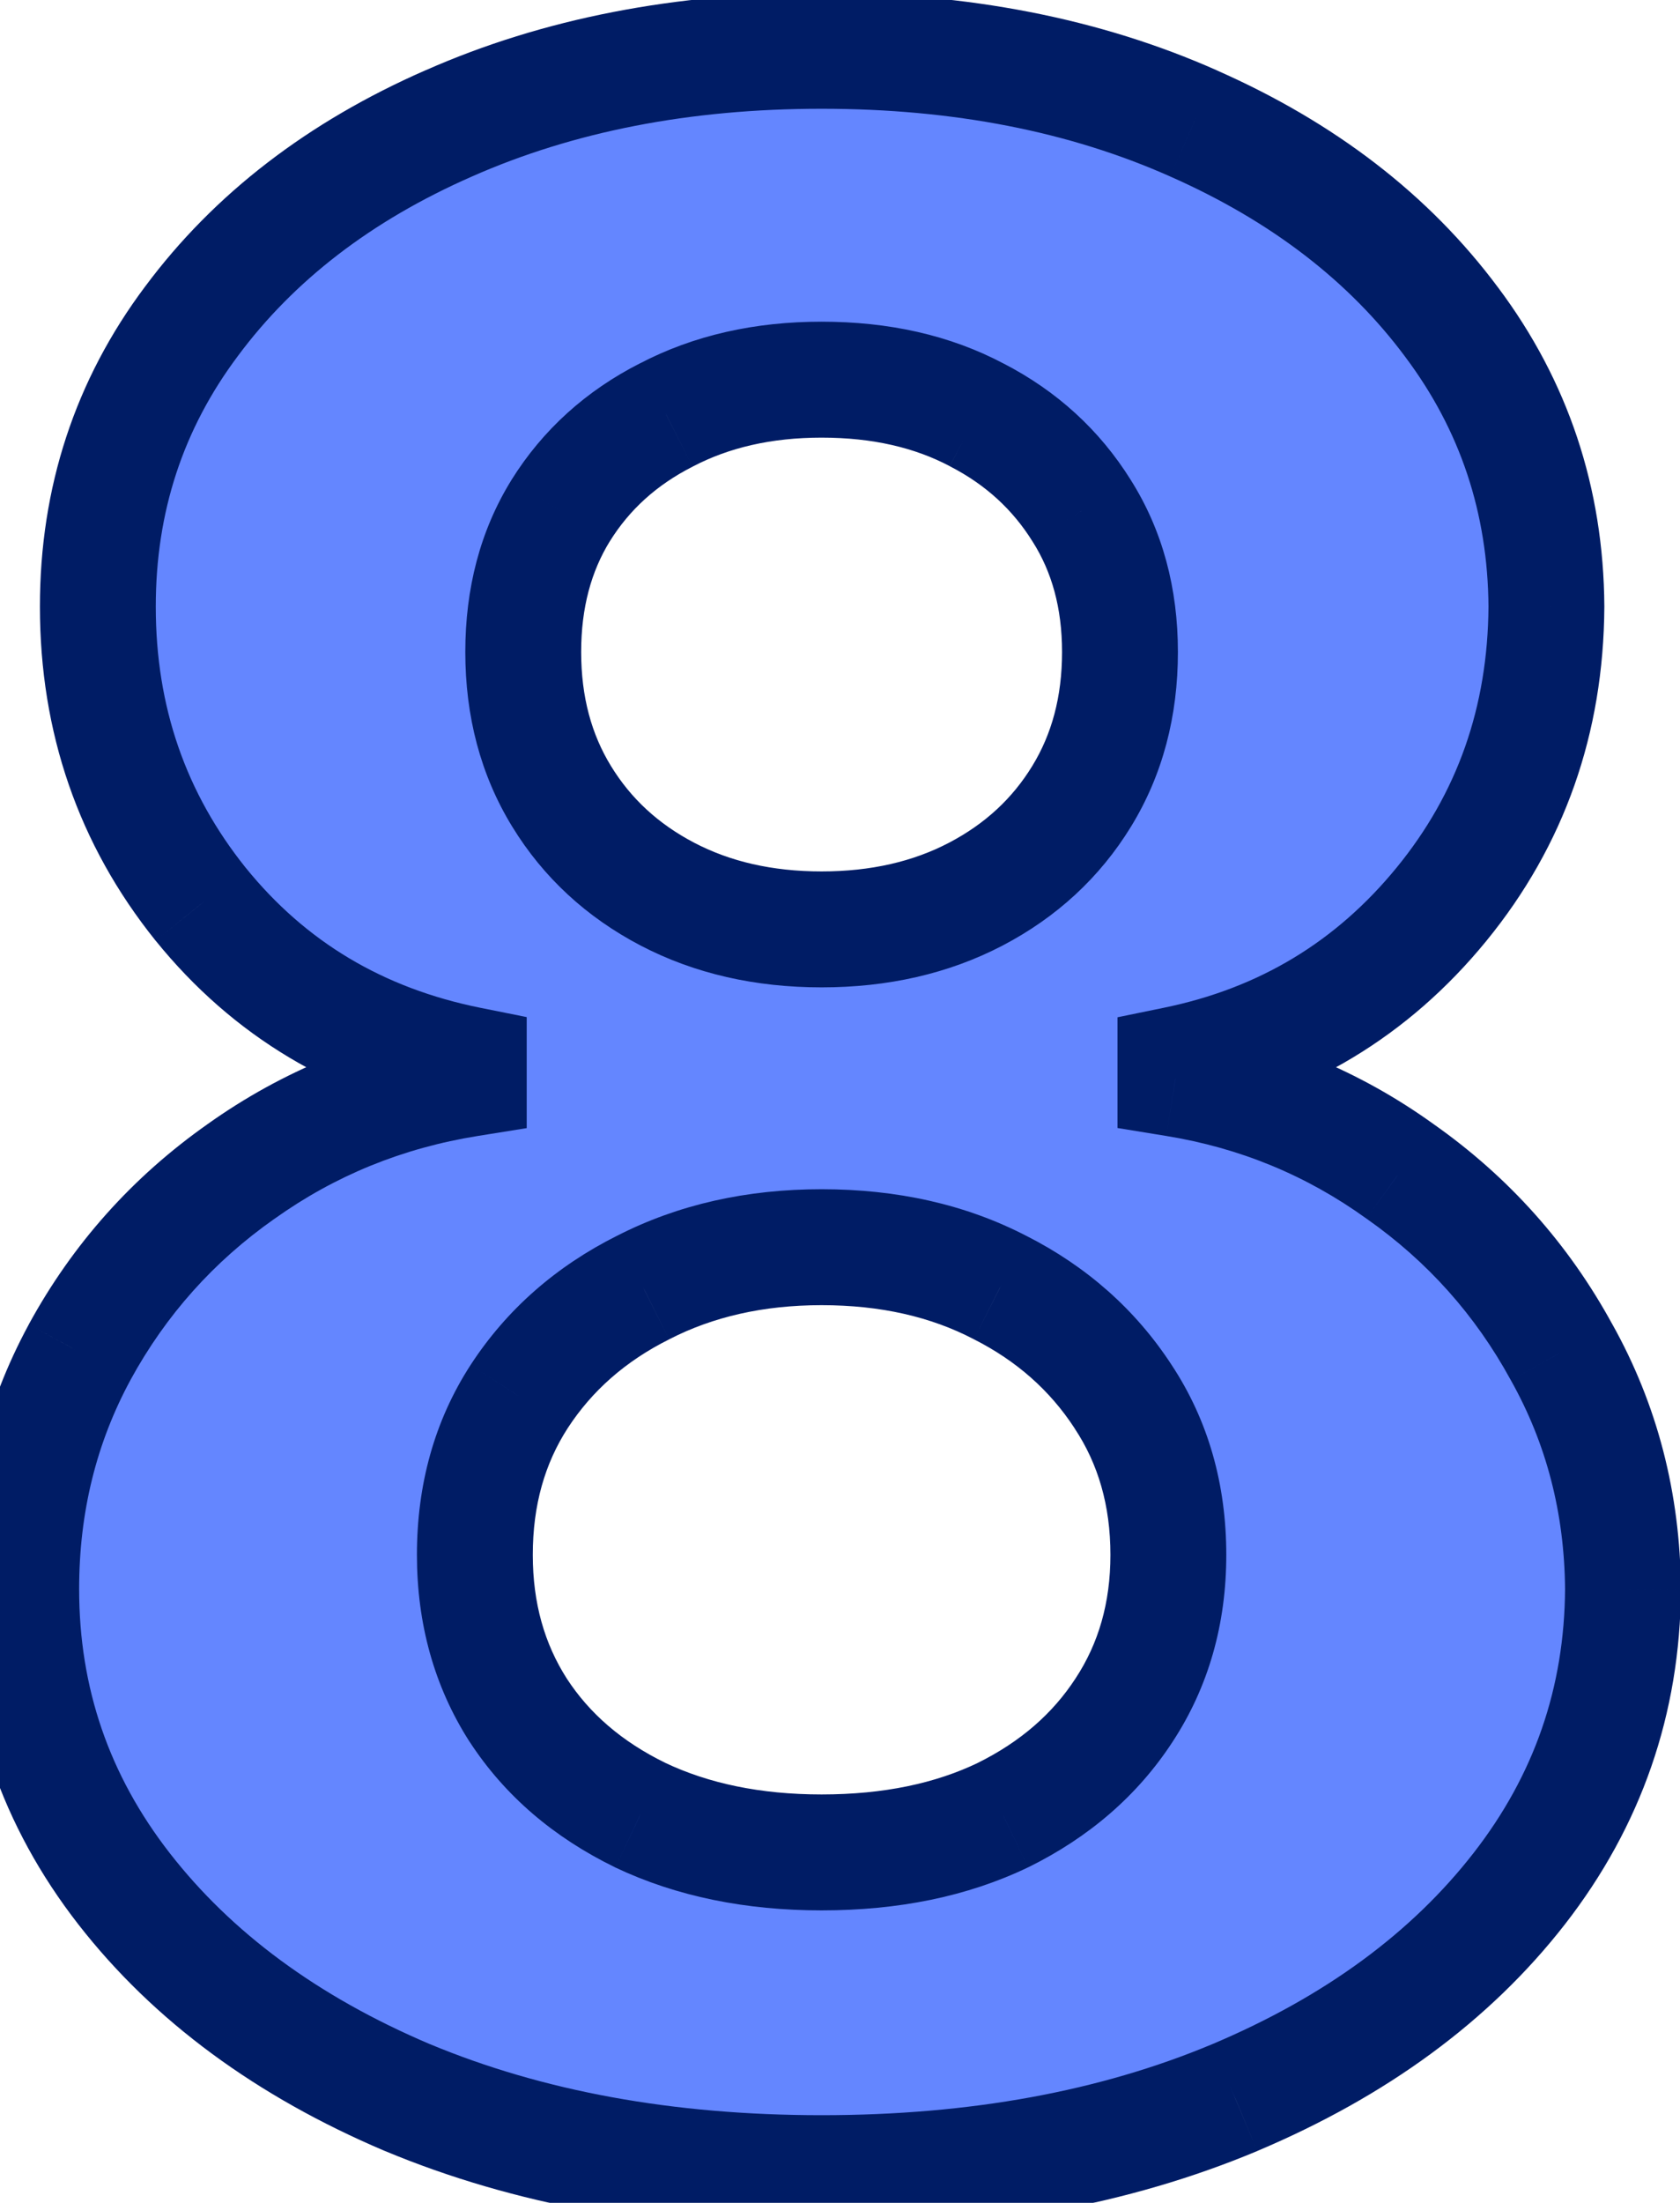 <svg width="29" height="38" viewBox="0 0 29 38" fill="none" xmlns="http://www.w3.org/2000/svg">
<mask id="path-1-outside-1_886_10" maskUnits="userSpaceOnUse" x="-1" y="-1" width="31" height="40" fill="black">
<rect fill="white" x="-1" y="-1" width="31" height="40"/>
<path d="M14.182 37.487C11.503 37.487 9.119 37.052 7.031 36.182C4.954 35.3 3.325 34.1 2.141 32.58C0.958 31.061 0.366 29.338 0.366 27.412C0.366 25.927 0.703 24.564 1.376 23.323C2.06 22.07 2.988 21.032 4.16 20.209C5.331 19.373 6.642 18.84 8.092 18.608V18.364C6.19 17.981 4.647 17.059 3.464 15.597C2.281 14.124 1.689 12.413 1.689 10.464C1.689 8.62 2.228 6.978 3.307 5.54C4.386 4.09 5.865 2.953 7.744 2.129C9.635 1.294 11.781 0.876 14.182 0.876C16.584 0.876 18.724 1.294 20.603 2.129C22.494 2.964 23.979 4.107 25.058 5.557C26.137 6.996 26.682 8.631 26.694 10.464C26.682 12.425 26.079 14.136 24.884 15.597C23.689 17.059 22.158 17.981 20.29 18.364V18.608C21.717 18.84 23.01 19.373 24.171 20.209C25.342 21.032 26.27 22.07 26.954 23.323C27.651 24.564 28.004 25.927 28.016 27.412C28.004 29.338 27.407 31.061 26.224 32.58C25.041 34.1 23.405 35.3 21.317 36.182C19.24 37.052 16.862 37.487 14.182 37.487ZM14.182 31.954C15.377 31.954 16.421 31.739 17.315 31.31C18.208 30.869 18.904 30.266 19.403 29.5C19.913 28.723 20.168 27.83 20.168 26.821C20.168 25.788 19.907 24.878 19.385 24.089C18.863 23.288 18.156 22.662 17.262 22.209C16.369 21.745 15.343 21.514 14.182 21.514C13.034 21.514 12.008 21.745 11.103 22.209C10.198 22.662 9.484 23.288 8.962 24.089C8.452 24.878 8.197 25.788 8.197 26.821C8.197 27.83 8.446 28.723 8.945 29.5C9.444 30.266 10.146 30.869 11.05 31.31C11.955 31.739 12.999 31.954 14.182 31.954ZM14.182 16.032C15.18 16.032 16.068 15.829 16.845 15.423C17.622 15.017 18.231 14.455 18.672 13.735C19.113 13.016 19.333 12.187 19.333 11.247C19.333 10.319 19.113 9.507 18.672 8.811C18.231 8.103 17.628 7.552 16.862 7.158C16.097 6.752 15.203 6.549 14.182 6.549C13.173 6.549 12.28 6.752 11.503 7.158C10.726 7.552 10.117 8.103 9.676 8.811C9.247 9.507 9.032 10.319 9.032 11.247C9.032 12.187 9.252 13.016 9.693 13.735C10.134 14.455 10.743 15.017 11.52 15.423C12.297 15.829 13.185 16.032 14.182 16.032Z"/>
</mask>
<path d="M14.182 37.487C11.503 37.487 9.119 37.052 7.031 36.182C4.954 35.3 3.325 34.1 2.141 32.58C0.958 31.061 0.366 29.338 0.366 27.412C0.366 25.927 0.703 24.564 1.376 23.323C2.06 22.07 2.988 21.032 4.16 20.209C5.331 19.373 6.642 18.84 8.092 18.608V18.364C6.19 17.981 4.647 17.059 3.464 15.597C2.281 14.124 1.689 12.413 1.689 10.464C1.689 8.62 2.228 6.978 3.307 5.54C4.386 4.09 5.865 2.953 7.744 2.129C9.635 1.294 11.781 0.876 14.182 0.876C16.584 0.876 18.724 1.294 20.603 2.129C22.494 2.964 23.979 4.107 25.058 5.557C26.137 6.996 26.682 8.631 26.694 10.464C26.682 12.425 26.079 14.136 24.884 15.597C23.689 17.059 22.158 17.981 20.29 18.364V18.608C21.717 18.84 23.01 19.373 24.171 20.209C25.342 21.032 26.27 22.07 26.954 23.323C27.651 24.564 28.004 25.927 28.016 27.412C28.004 29.338 27.407 31.061 26.224 32.58C25.041 34.1 23.405 35.3 21.317 36.182C19.24 37.052 16.862 37.487 14.182 37.487ZM14.182 31.954C15.377 31.954 16.421 31.739 17.315 31.31C18.208 30.869 18.904 30.266 19.403 29.5C19.913 28.723 20.168 27.83 20.168 26.821C20.168 25.788 19.907 24.878 19.385 24.089C18.863 23.288 18.156 22.662 17.262 22.209C16.369 21.745 15.343 21.514 14.182 21.514C13.034 21.514 12.008 21.745 11.103 22.209C10.198 22.662 9.484 23.288 8.962 24.089C8.452 24.878 8.197 25.788 8.197 26.821C8.197 27.83 8.446 28.723 8.945 29.5C9.444 30.266 10.146 30.869 11.05 31.31C11.955 31.739 12.999 31.954 14.182 31.954ZM14.182 16.032C15.18 16.032 16.068 15.829 16.845 15.423C17.622 15.017 18.231 14.455 18.672 13.735C19.113 13.016 19.333 12.187 19.333 11.247C19.333 10.319 19.113 9.507 18.672 8.811C18.231 8.103 17.628 7.552 16.862 7.158C16.097 6.752 15.203 6.549 14.182 6.549C13.173 6.549 12.28 6.752 11.503 7.158C10.726 7.552 10.117 8.103 9.676 8.811C9.247 9.507 9.032 10.319 9.032 11.247C9.032 12.187 9.252 13.016 9.693 13.735C10.134 14.455 10.743 15.017 11.52 15.423C12.297 15.829 13.185 16.032 14.182 16.032Z" fill="#6486FF"/>
<path d="M7.031 36.182L6.64 37.103L6.646 37.105L7.031 36.182ZM2.141 32.58L1.352 33.195L2.141 32.58ZM1.376 23.323L0.498 22.844L0.497 22.847L1.376 23.323ZM4.16 20.209L4.735 21.027L4.74 21.023L4.16 20.209ZM8.092 18.608L8.25 19.595L9.092 19.46V18.608H8.092ZM8.092 18.364H9.092V17.545L8.29 17.384L8.092 18.364ZM3.464 15.597L2.684 16.224L2.687 16.227L3.464 15.597ZM3.307 5.54L4.107 6.14L4.109 6.137L3.307 5.54ZM7.744 2.129L8.146 3.045L8.148 3.044L7.744 2.129ZM20.603 2.129L20.197 3.043L20.199 3.044L20.603 2.129ZM25.058 5.557L24.256 6.154L24.258 6.157L25.058 5.557ZM26.694 10.464L27.694 10.47L27.694 10.458L26.694 10.464ZM24.884 15.597L24.11 14.964L24.11 14.964L24.884 15.597ZM20.29 18.364L20.089 17.384L19.29 17.548V18.364H20.29ZM20.29 18.608H19.29V19.458L20.13 19.595L20.29 18.608ZM24.171 20.209L23.586 21.02L23.595 21.026L24.171 20.209ZM26.954 23.323L26.077 23.803L26.082 23.812L26.954 23.323ZM28.016 27.412L29.016 27.418L29.016 27.404L28.016 27.412ZM26.224 32.58L25.435 31.966L25.435 31.966L26.224 32.58ZM21.317 36.182L21.703 37.105L21.706 37.103L21.317 36.182ZM17.315 31.31L17.748 32.211L17.757 32.207L17.315 31.31ZM19.403 29.5L18.567 28.951L18.565 28.954L19.403 29.5ZM19.385 24.089L18.548 24.635L18.551 24.641L19.385 24.089ZM17.262 22.209L16.801 23.097L16.811 23.102L17.262 22.209ZM11.103 22.209L11.55 23.104L11.559 23.099L11.103 22.209ZM8.962 24.089L8.125 23.543L8.123 23.546L8.962 24.089ZM8.945 29.5L8.103 30.041L8.107 30.046L8.945 29.5ZM11.05 31.31L10.612 32.209L10.622 32.214L11.05 31.31ZM16.845 15.423L16.382 14.537L16.382 14.537L16.845 15.423ZM18.672 13.735L17.819 13.213L17.819 13.213L18.672 13.735ZM18.672 8.811L17.823 9.34L17.827 9.346L18.672 8.811ZM16.862 7.158L16.394 8.042L16.404 8.047L16.862 7.158ZM11.503 7.158L11.955 8.05L11.966 8.044L11.503 7.158ZM9.676 8.811L8.827 8.282L8.825 8.286L9.676 8.811ZM9.693 13.735L8.841 14.258L8.841 14.258L9.693 13.735ZM11.52 15.423L11.983 14.537L11.983 14.537L11.52 15.423ZM14.182 36.487C11.611 36.487 9.361 36.07 7.416 35.259L6.646 37.105C8.877 38.035 11.395 38.487 14.182 38.487V36.487ZM7.422 35.262C5.475 34.435 3.992 33.33 2.93 31.966L1.352 33.195C2.657 34.87 4.434 36.166 6.64 37.103L7.422 35.262ZM2.93 31.966C1.884 30.622 1.366 29.115 1.366 27.412H-0.634C-0.634 29.561 0.032 31.499 1.352 33.195L2.93 31.966ZM1.366 27.412C1.366 26.085 1.665 24.887 2.255 23.8L0.497 22.847C-0.26 24.242 -0.634 25.77 -0.634 27.412H1.366ZM2.253 23.803C2.864 22.685 3.688 21.762 4.735 21.026L3.585 19.39C2.288 20.302 1.256 21.456 0.498 22.844L2.253 23.803ZM4.74 21.023C5.784 20.279 6.949 19.803 8.25 19.595L7.934 17.62C6.335 17.876 4.879 18.468 3.579 19.394L4.74 21.023ZM9.092 18.608V18.364H7.092V18.608H9.092ZM8.29 17.384C6.608 17.045 5.273 16.242 4.241 14.968L2.687 16.227C4.021 17.875 5.772 18.917 7.895 19.344L8.29 17.384ZM4.243 14.971C3.208 13.681 2.689 12.193 2.689 10.464H0.689C0.689 12.633 1.353 14.567 2.684 16.224L4.243 14.971ZM2.689 10.464C2.689 8.83 3.162 7.4 4.107 6.14L2.507 4.94C1.295 6.556 0.689 8.409 0.689 10.464H2.689ZM4.109 6.137C5.071 4.844 6.404 3.809 8.146 3.045L7.343 1.213C5.326 2.097 3.701 3.335 2.505 4.943L4.109 6.137ZM8.148 3.044C9.893 2.273 11.898 1.876 14.182 1.876V-0.124C11.664 -0.124 9.377 0.315 7.34 1.215L8.148 3.044ZM14.182 1.876C16.467 1.876 18.465 2.273 20.197 3.043L21.009 1.215C18.983 0.315 16.701 -0.124 14.182 -0.124V1.876ZM20.199 3.044C21.955 3.82 23.294 4.861 24.256 6.154L25.86 4.96C24.664 3.353 23.033 2.109 21.007 1.215L20.199 3.044ZM24.258 6.157C25.206 7.421 25.683 8.847 25.694 10.47L27.694 10.458C27.681 8.415 27.068 6.571 25.858 4.957L24.258 6.157ZM25.694 10.458C25.683 12.2 25.154 13.687 24.11 14.964L25.658 16.23C27.004 14.584 27.681 12.65 27.694 10.47L25.694 10.458ZM24.11 14.964C23.062 16.246 21.734 17.047 20.089 17.384L20.491 19.344C22.581 18.915 24.316 17.872 25.658 16.23L24.11 14.964ZM19.29 18.364V18.608H21.29V18.364H19.29ZM20.13 19.595C21.405 19.802 22.553 20.276 23.586 21.02L24.755 19.397C23.468 18.47 22.029 17.877 20.451 17.621L20.13 19.595ZM23.595 21.026C24.642 21.762 25.466 22.685 26.077 23.803L27.832 22.844C27.074 21.456 26.042 20.302 24.745 19.39L23.595 21.026ZM26.082 23.812C26.692 24.9 27.006 26.096 27.016 27.42L29.016 27.404C29.003 25.759 28.609 24.229 27.827 22.834L26.082 23.812ZM27.016 27.406C27.006 29.111 26.483 30.62 25.435 31.966L27.013 33.195C28.331 31.501 29.003 29.564 29.016 27.418L27.016 27.406ZM25.435 31.966C24.374 33.329 22.886 34.434 20.928 35.261L21.706 37.103C23.923 36.167 25.707 34.871 27.013 33.195L25.435 31.966ZM20.93 35.26C18.997 36.07 16.754 36.487 14.182 36.487V38.487C16.97 38.487 19.483 38.035 21.703 37.105L20.93 35.26ZM14.182 32.954C15.497 32.954 16.694 32.718 17.748 32.211L16.881 30.409C16.148 30.761 15.258 30.954 14.182 30.954V32.954ZM17.757 32.207C18.796 31.694 19.635 30.976 20.241 30.046L18.565 28.954C18.173 29.556 17.619 30.044 16.872 30.413L17.757 32.207ZM20.239 30.049C20.865 29.095 21.168 28.008 21.168 26.821H19.168C19.168 27.652 18.961 28.351 18.567 28.951L20.239 30.049ZM21.168 26.821C21.168 25.611 20.86 24.504 20.219 23.537L18.551 24.641C18.955 25.251 19.168 25.966 19.168 26.821H21.168ZM20.223 23.543C19.6 22.588 18.756 21.845 17.714 21.317L16.811 23.102C17.555 23.479 18.126 23.989 18.548 24.635L20.223 23.543ZM17.723 21.322C16.668 20.774 15.479 20.514 14.182 20.514V22.514C15.207 22.514 16.071 22.717 16.801 23.097L17.723 21.322ZM14.182 20.514C12.896 20.514 11.71 20.774 10.646 21.32L11.559 23.099C12.305 22.717 13.172 22.514 14.182 22.514V20.514ZM10.655 21.315C9.602 21.842 8.749 22.585 8.125 23.543L9.8 24.635C10.219 23.992 10.794 23.482 11.55 23.104L10.655 21.315ZM8.123 23.546C7.497 24.512 7.197 25.615 7.197 26.821H9.197C9.197 25.961 9.406 25.243 9.802 24.632L8.123 23.546ZM7.197 26.821C7.197 28.003 7.492 29.087 8.103 30.041L9.787 28.96C9.401 28.359 9.197 27.657 9.197 26.821H7.197ZM8.107 30.046C8.715 30.979 9.562 31.697 10.613 32.209L11.488 30.411C10.729 30.041 10.173 29.553 9.783 28.954L8.107 30.046ZM10.622 32.214C11.683 32.717 12.878 32.954 14.182 32.954V30.954C13.121 30.954 12.228 30.762 11.479 30.407L10.622 32.214ZM14.182 17.032C15.319 17.032 16.369 16.8 17.308 16.31L16.382 14.537C15.766 14.859 15.041 15.032 14.182 15.032V17.032ZM17.308 16.31C18.239 15.823 18.985 15.138 19.524 14.258L17.819 13.213C17.477 13.772 17.005 14.211 16.382 14.537L17.308 16.31ZM19.524 14.258C20.072 13.364 20.333 12.35 20.333 11.247H18.333C18.333 12.024 18.153 12.668 17.819 13.213L19.524 14.258ZM20.333 11.247C20.333 10.154 20.071 9.152 19.517 8.276L17.827 9.346C18.154 9.862 18.333 10.484 18.333 11.247H20.333ZM19.521 8.282C18.981 7.416 18.241 6.743 17.32 6.269L16.404 8.047C17.015 8.362 17.481 8.791 17.823 9.34L19.521 8.282ZM17.331 6.275C16.397 5.779 15.338 5.549 14.182 5.549V7.549C15.069 7.549 15.796 7.725 16.394 8.041L17.331 6.275ZM14.182 5.549C13.037 5.549 11.98 5.78 11.04 6.272L11.966 8.044C12.58 7.724 13.31 7.549 14.182 7.549V5.549ZM11.05 6.266C10.118 6.739 9.369 7.413 8.827 8.282L10.525 9.34C10.864 8.794 11.333 8.366 11.955 8.05L11.05 6.266ZM8.825 8.286C8.285 9.16 8.032 10.159 8.032 11.247H10.032C10.032 10.479 10.208 9.854 10.527 9.336L8.825 8.286ZM8.032 11.247C8.032 12.35 8.293 13.364 8.841 14.258L10.546 13.213C10.212 12.668 10.032 12.024 10.032 11.247H8.032ZM8.841 14.258C9.38 15.138 10.126 15.823 11.057 16.31L11.983 14.537C11.36 14.211 10.888 13.772 10.546 13.213L8.841 14.258ZM11.057 16.31C11.996 16.8 13.046 17.032 14.182 17.032V15.032C13.324 15.032 12.599 14.859 11.983 14.537L11.057 16.31Z" fill="#001C65" mask="url(#path-1-outside-1_886_10)"/>
</svg>
